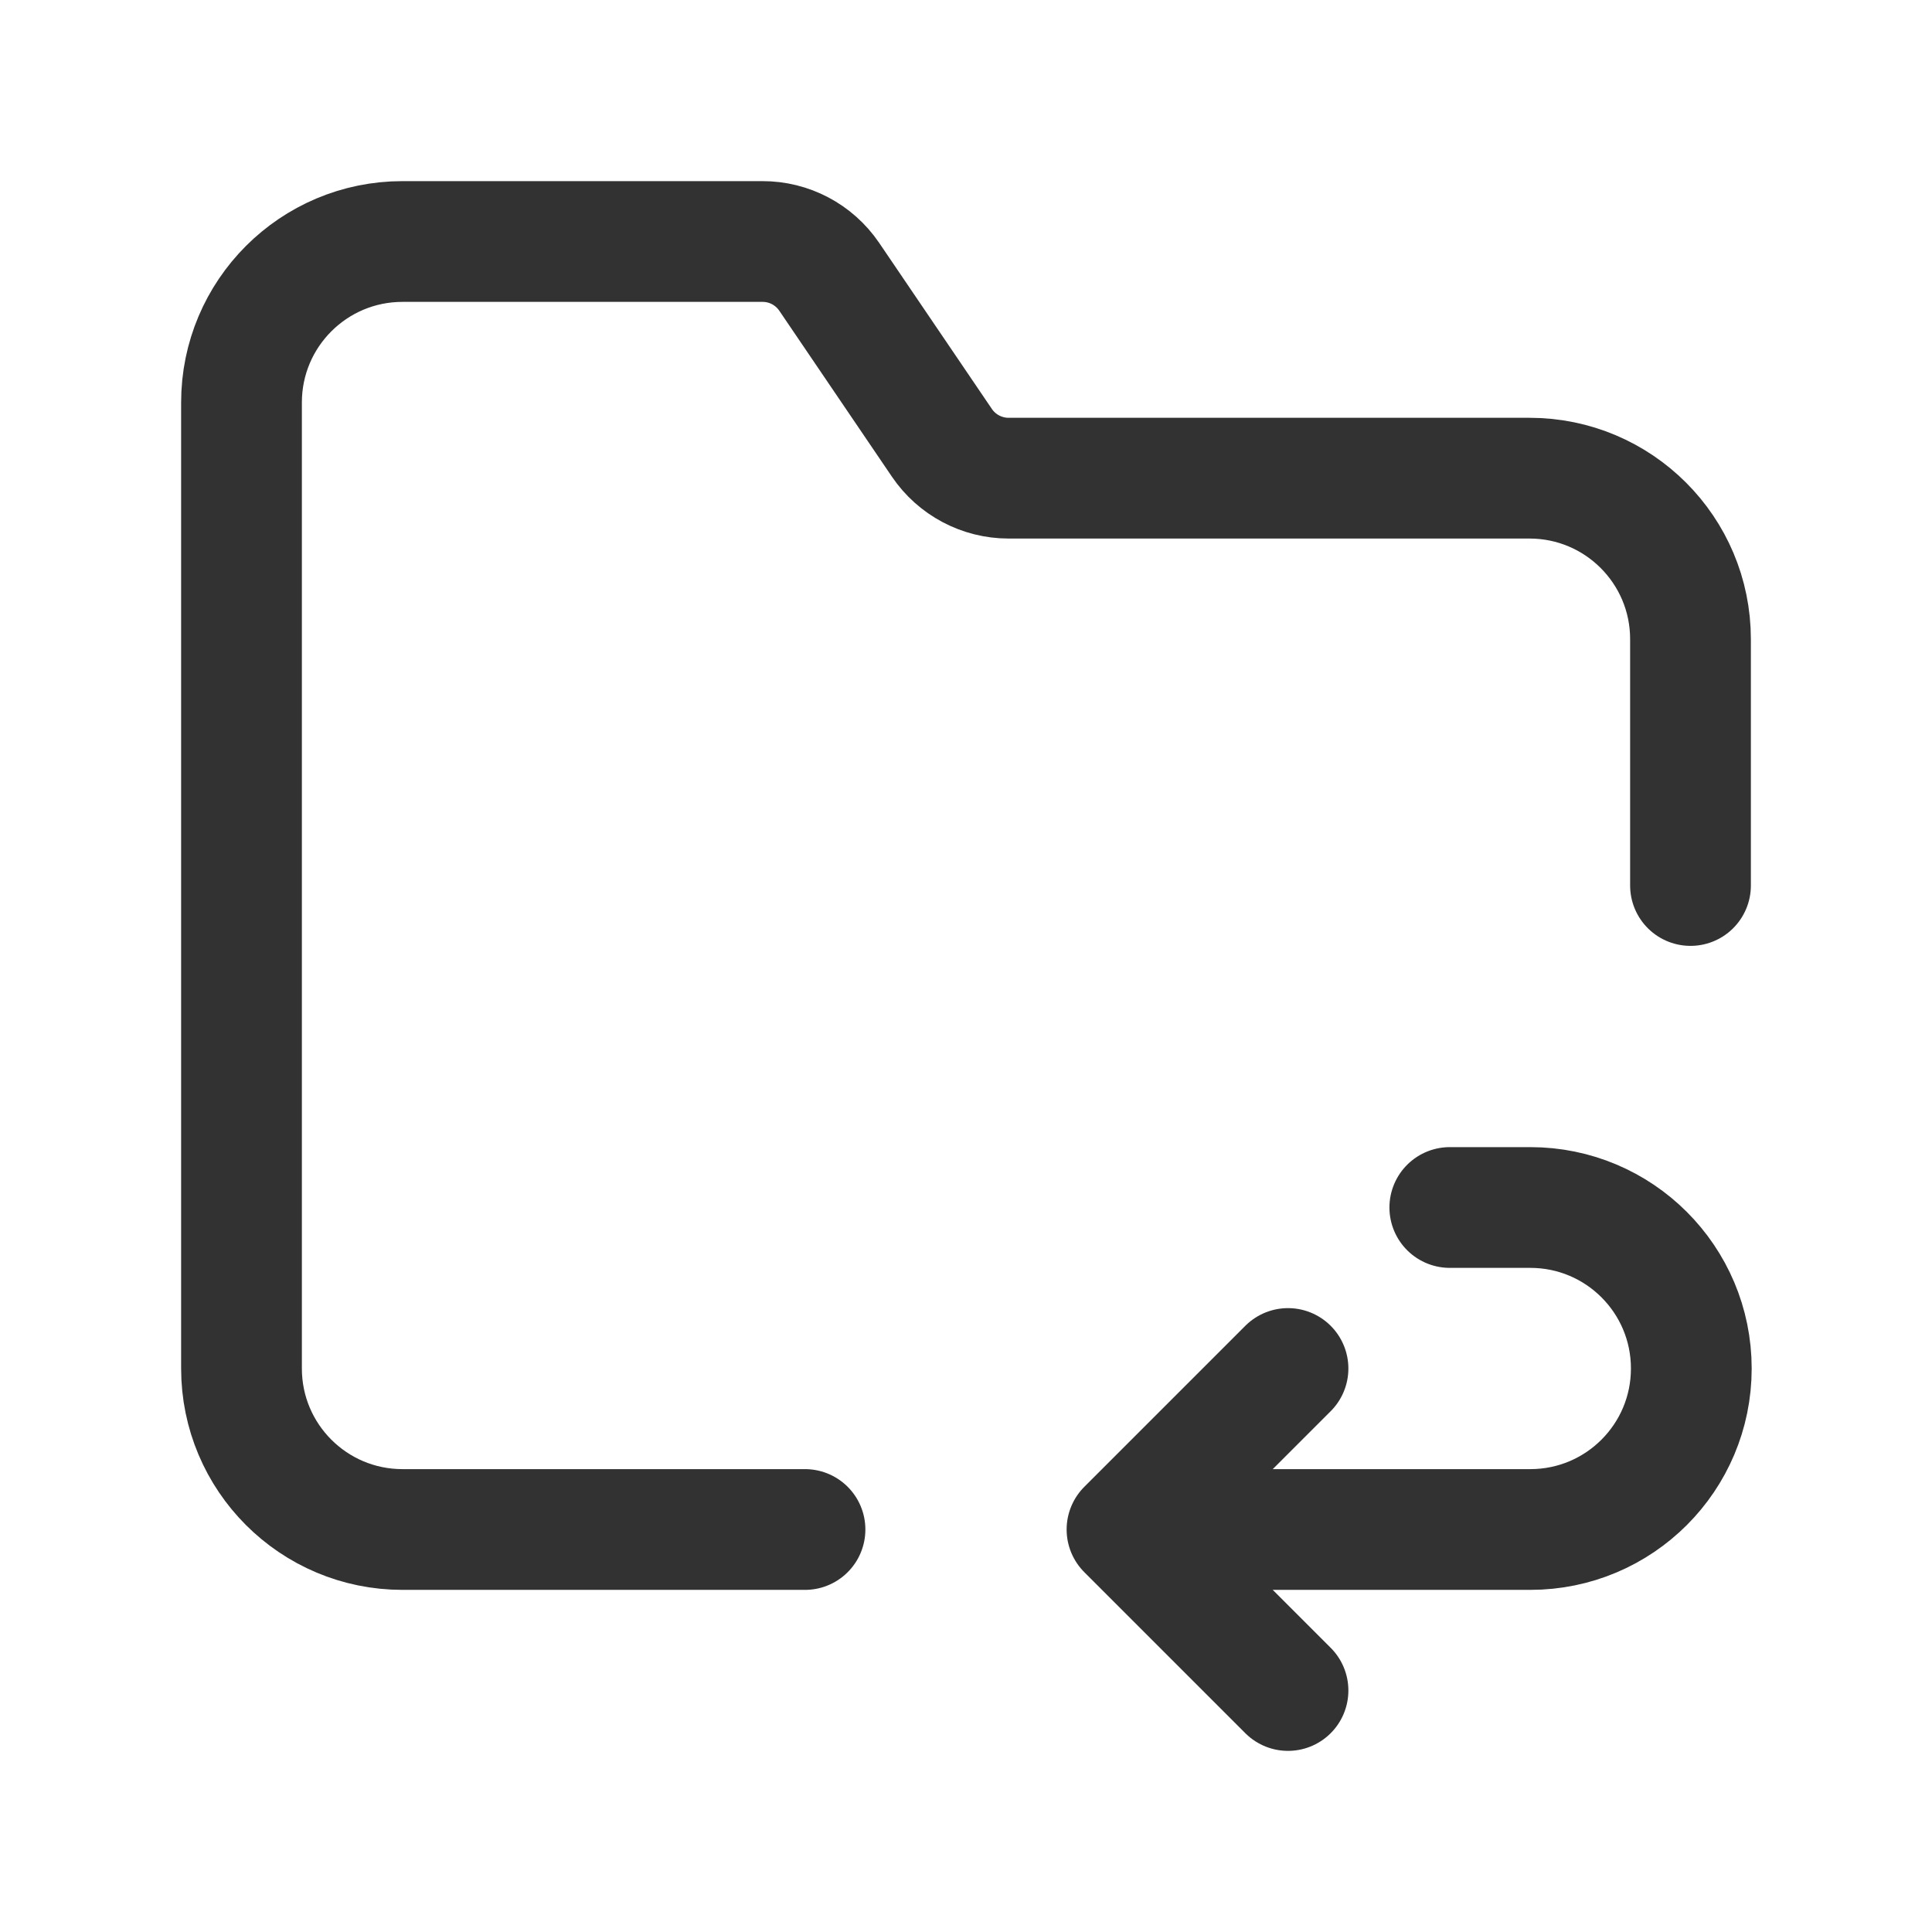 <?xml version="1.0" encoding="UTF-8"?><svg version="1.1" viewBox="0 0 24 24" xmlns="http://www.w3.org/2000/svg" xmlns:xlink="http://www.w3.org/1999/xlink"><g fill="none"><path d="M0 0h24v24h-24Z"></path><path stroke="#323232" stroke-linecap="round" stroke-linejoin="round" stroke-width="1.5" d="M16 17l-2 2 2 2"></path><path stroke="#323232" stroke-linecap="round" stroke-linejoin="round" stroke-width="1.5" d="M21 11v-3.06 0c0-1.105-.895-2-2-2h-6.471l5.06946e-09-2.57216e-12c-.332 0-.643-.165-.829-.44l-1.4-2.063 -1.47521e-09-2.16555e-09c-.187-.274-.497-.438-.829-.437h-4.471l-8.74228e-08 1.77636e-15c-1.105 4.82823e-08-2 .895-2 2v12l2.30926e-14 3.01992e-07c1.66785e-07 1.105.895 2 2 2h5"></path><path stroke="#323232" stroke-linecap="round" stroke-linejoin="round" stroke-width="1.5" d="M18.01 15h1l-8.74228e-08 1.77636e-15c1.105-4.82823e-08 2 .895 2 2v0 0c0 1.105-.895 2-2 2h-5"></path></g></svg>